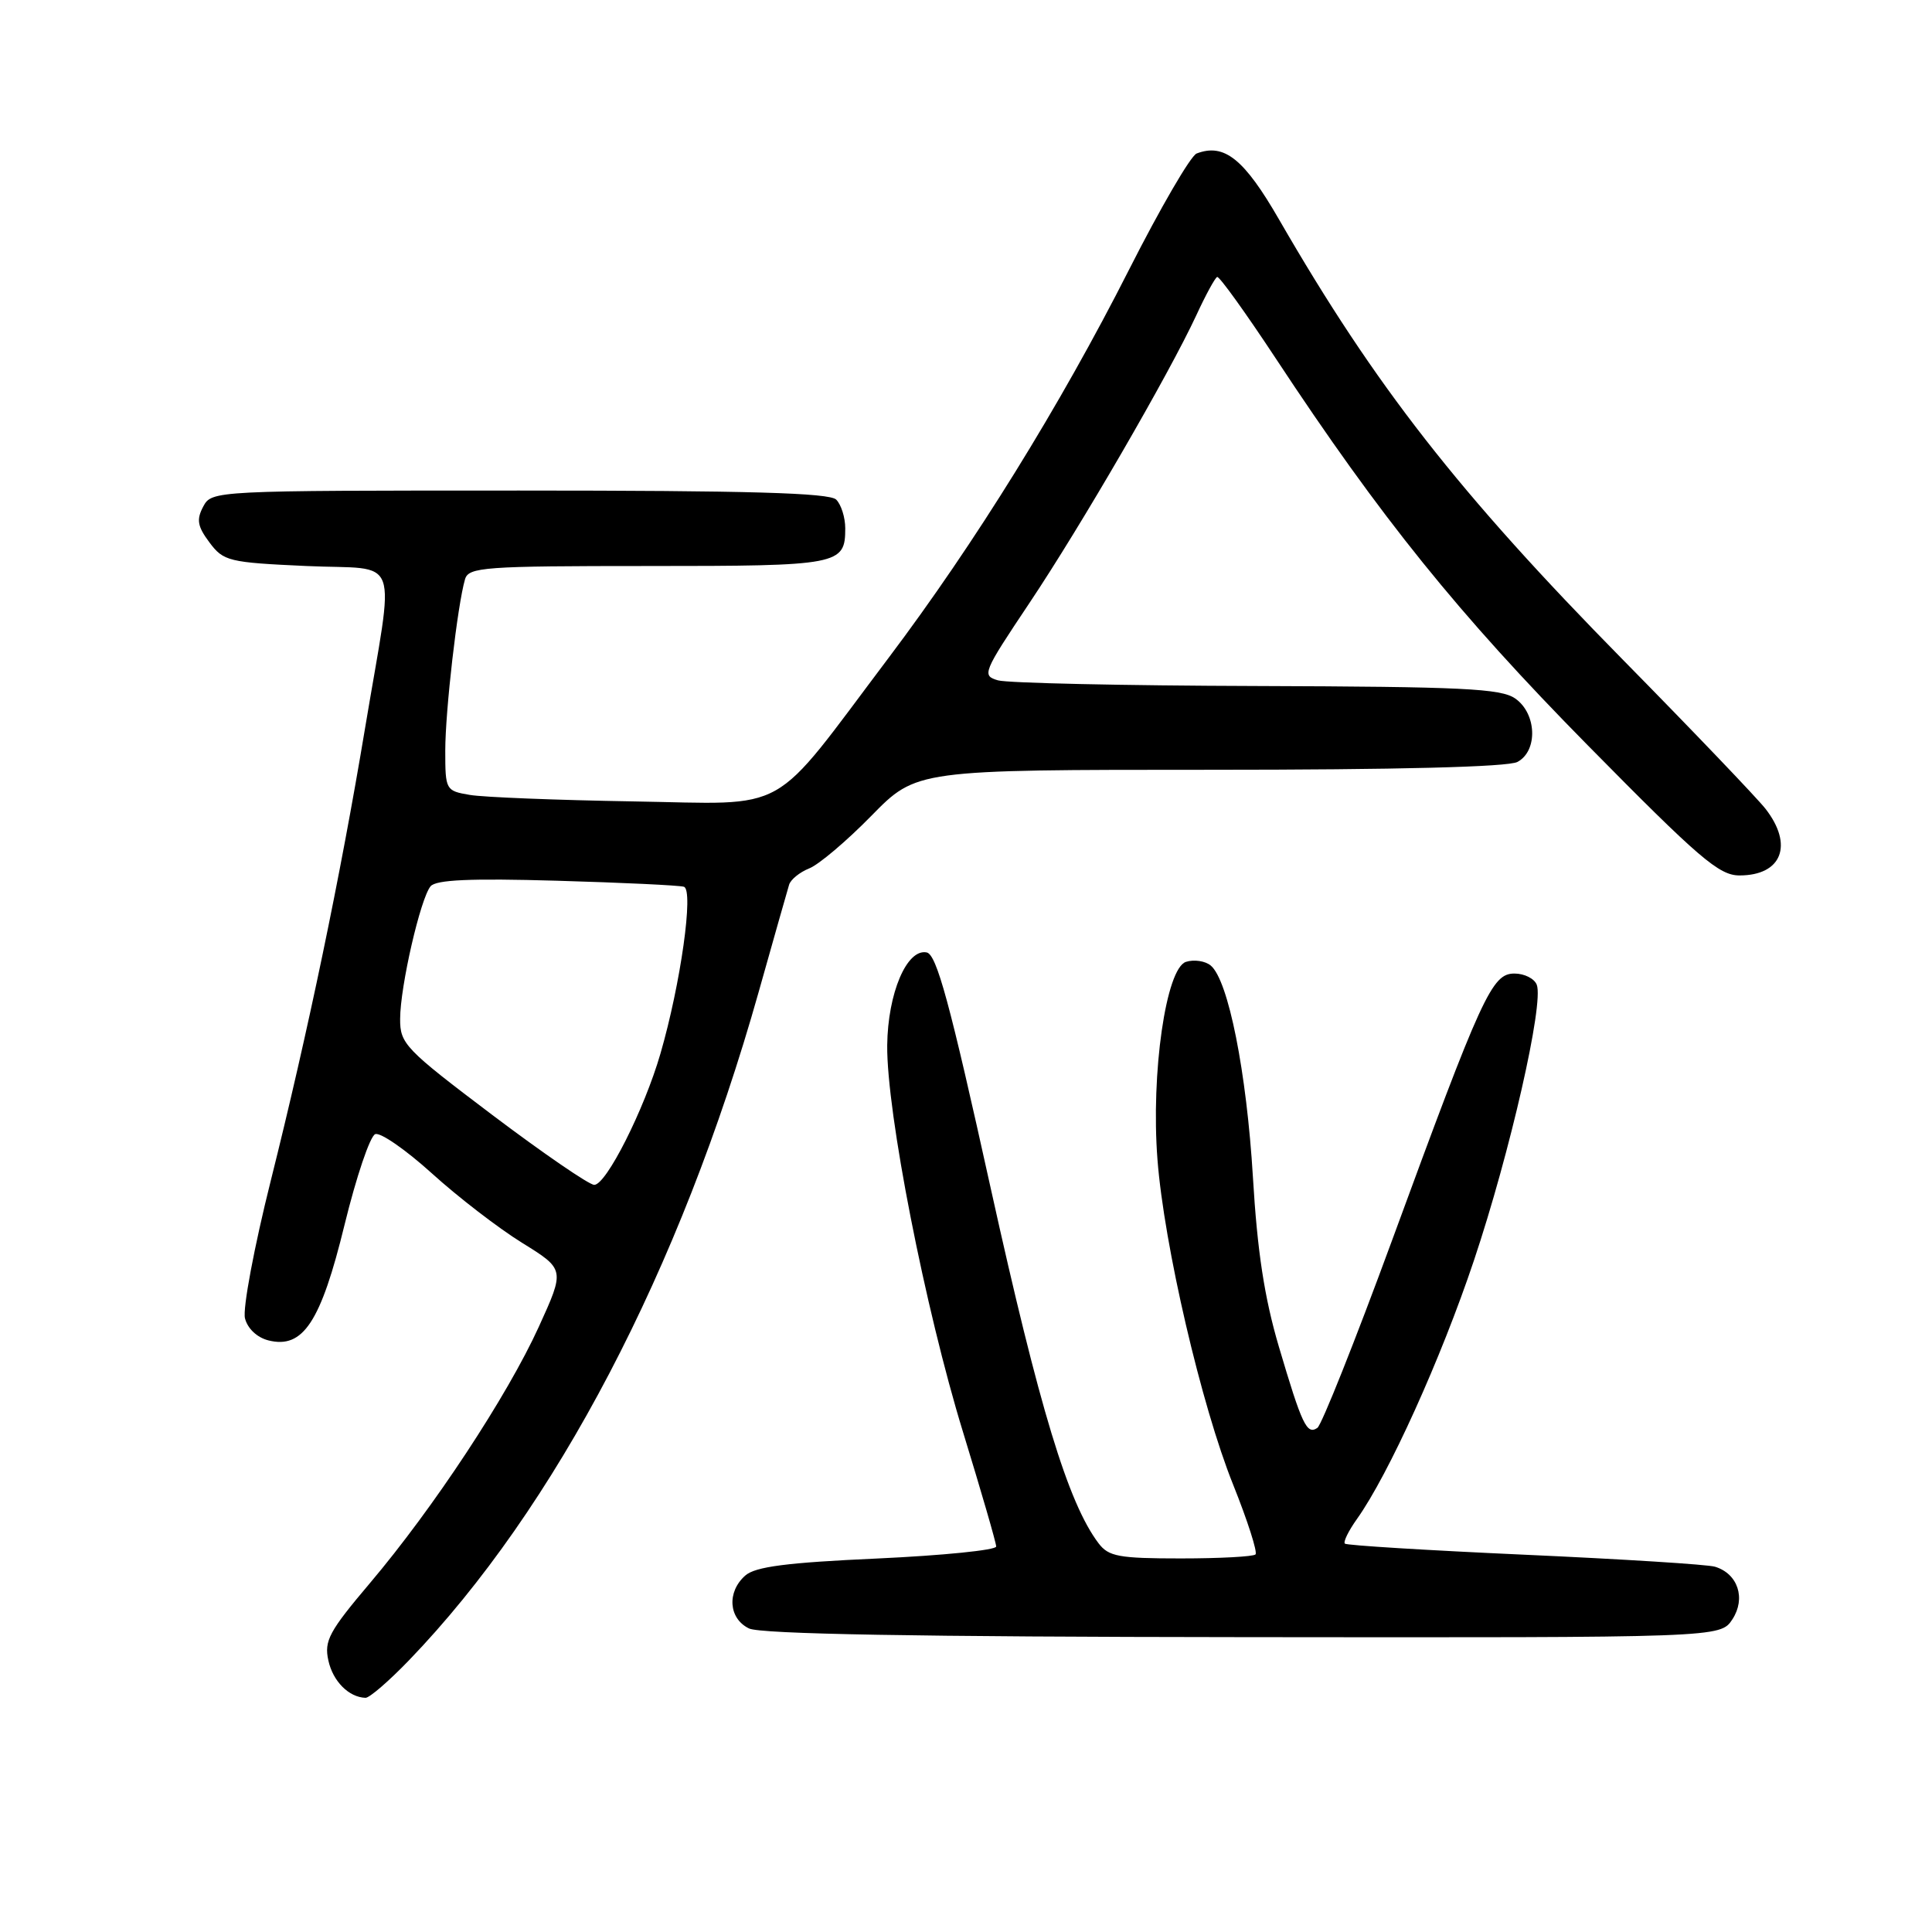 <?xml version="1.0" encoding="UTF-8" standalone="no"?>
<!DOCTYPE svg PUBLIC "-//W3C//DTD SVG 1.1//EN" "http://www.w3.org/Graphics/SVG/1.1/DTD/svg11.dtd" >
<svg xmlns="http://www.w3.org/2000/svg" xmlns:xlink="http://www.w3.org/1999/xlink" version="1.1" viewBox="0 0 256 256">
 <g >
 <path fill="currentColor"
d=" M 54.19 220.00 C 73.60 199.86 90.15 168.23 100.51 131.50 C 102.52 124.35 104.35 117.93 104.56 117.23 C 104.77 116.54 105.97 115.57 107.22 115.07 C 108.48 114.58 112.19 111.44 115.47 108.09 C 121.44 102.00 121.44 102.00 160.28 102.00 C 185.15 102.00 199.83 101.63 201.07 100.96 C 203.80 99.50 203.63 94.55 200.78 92.56 C 198.89 91.23 193.79 90.99 166.53 90.90 C 148.91 90.85 133.48 90.51 132.24 90.15 C 130.07 89.52 130.23 89.14 136.38 79.94 C 143.27 69.64 154.87 49.63 158.53 41.75 C 159.76 39.08 161.00 36.81 161.28 36.70 C 161.57 36.59 165.05 41.44 169.03 47.47 C 182.96 68.61 193.25 81.37 210.38 98.75 C 225.15 113.74 227.78 116.00 230.49 116.00 C 236.11 116.00 237.68 111.96 233.93 107.16 C 232.78 105.70 224.32 96.85 215.12 87.50 C 193.24 65.27 182.22 51.15 169.49 29.10 C 164.85 21.05 162.22 18.94 158.56 20.34 C 157.77 20.64 153.73 27.59 149.58 35.78 C 140.46 53.78 129.17 72.01 117.72 87.20 C 101.80 108.32 105.01 106.53 83.87 106.19 C 73.77 106.02 64.04 105.64 62.25 105.33 C 59.06 104.79 59.00 104.68 59.00 99.46 C 59.00 94.20 60.62 80.13 61.62 76.75 C 62.09 75.15 64.13 75.00 85.87 75.00 C 111.24 75.00 112.00 74.86 112.00 70.00 C 112.00 68.57 111.46 66.86 110.80 66.20 C 109.91 65.31 99.21 65.00 68.84 65.00 C 28.30 65.00 28.06 65.01 26.93 67.12 C 26.01 68.85 26.16 69.74 27.75 71.87 C 29.61 74.36 30.28 74.53 40.60 75.00 C 53.31 75.58 52.32 72.83 48.37 96.50 C 45.09 116.20 40.80 136.79 35.88 156.44 C 33.68 165.21 32.14 173.42 32.46 174.68 C 32.80 176.04 34.06 177.23 35.57 177.61 C 40.16 178.76 42.51 175.18 45.66 162.27 C 47.21 155.94 49.03 150.54 49.72 150.28 C 50.40 150.01 53.78 152.36 57.23 155.48 C 60.68 158.61 66.06 162.75 69.18 164.68 C 74.86 168.20 74.86 168.20 71.39 175.82 C 67.21 184.99 57.43 199.83 49.01 209.78 C 43.61 216.16 42.93 217.42 43.51 220.02 C 44.11 222.78 46.22 224.90 48.43 224.97 C 48.95 224.99 51.54 222.75 54.19 220.00 Z  M 229.55 214.57 C 231.36 211.80 230.29 208.53 227.25 207.60 C 226.29 207.30 214.95 206.59 202.06 206.01 C 189.17 205.43 178.43 204.77 178.20 204.54 C 177.97 204.30 178.69 202.84 179.80 201.28 C 183.99 195.40 190.95 180.02 195.31 167.00 C 200.09 152.73 204.59 132.98 203.63 130.49 C 203.32 129.67 201.99 129.00 200.67 129.00 C 197.68 129.00 196.41 131.77 184.40 164.50 C 179.55 177.70 175.12 188.82 174.56 189.20 C 173.16 190.16 172.52 188.80 169.45 178.42 C 167.54 171.94 166.60 165.80 166.02 156.00 C 165.18 142.04 162.76 129.88 160.43 127.94 C 159.70 127.33 158.22 127.11 157.15 127.45 C 154.50 128.30 152.49 142.20 153.37 153.63 C 154.24 164.98 159.19 186.26 163.40 196.73 C 165.32 201.52 166.65 205.68 166.36 205.97 C 166.07 206.26 161.61 206.50 156.46 206.50 C 148.26 206.50 146.90 206.25 145.57 204.50 C 141.53 199.17 137.72 186.60 131.28 157.47 C 125.84 132.83 124.11 126.45 122.78 126.20 C 120.15 125.69 117.64 131.62 117.56 138.50 C 117.47 147.34 122.59 173.44 127.61 189.77 C 130.02 197.63 132.00 204.44 132.00 204.92 C 132.00 205.40 124.91 206.11 116.25 206.51 C 104.25 207.05 100.08 207.59 98.75 208.77 C 96.29 210.94 96.54 214.47 99.25 215.78 C 100.79 216.52 121.45 216.89 164.73 216.93 C 227.95 217.00 227.95 217.00 229.55 214.57 Z  M 65.25 147.75 C 53.67 139.00 53.00 138.31 53.02 135.00 C 53.03 130.69 55.71 119.06 57.05 117.44 C 57.77 116.57 62.34 116.37 73.77 116.70 C 82.42 116.95 90.01 117.31 90.62 117.50 C 91.95 117.90 90.19 130.38 87.51 139.62 C 85.35 147.06 80.33 157.00 78.74 157.00 C 78.06 157.00 71.99 152.83 65.25 147.75 Z "/>
</g>
</svg>